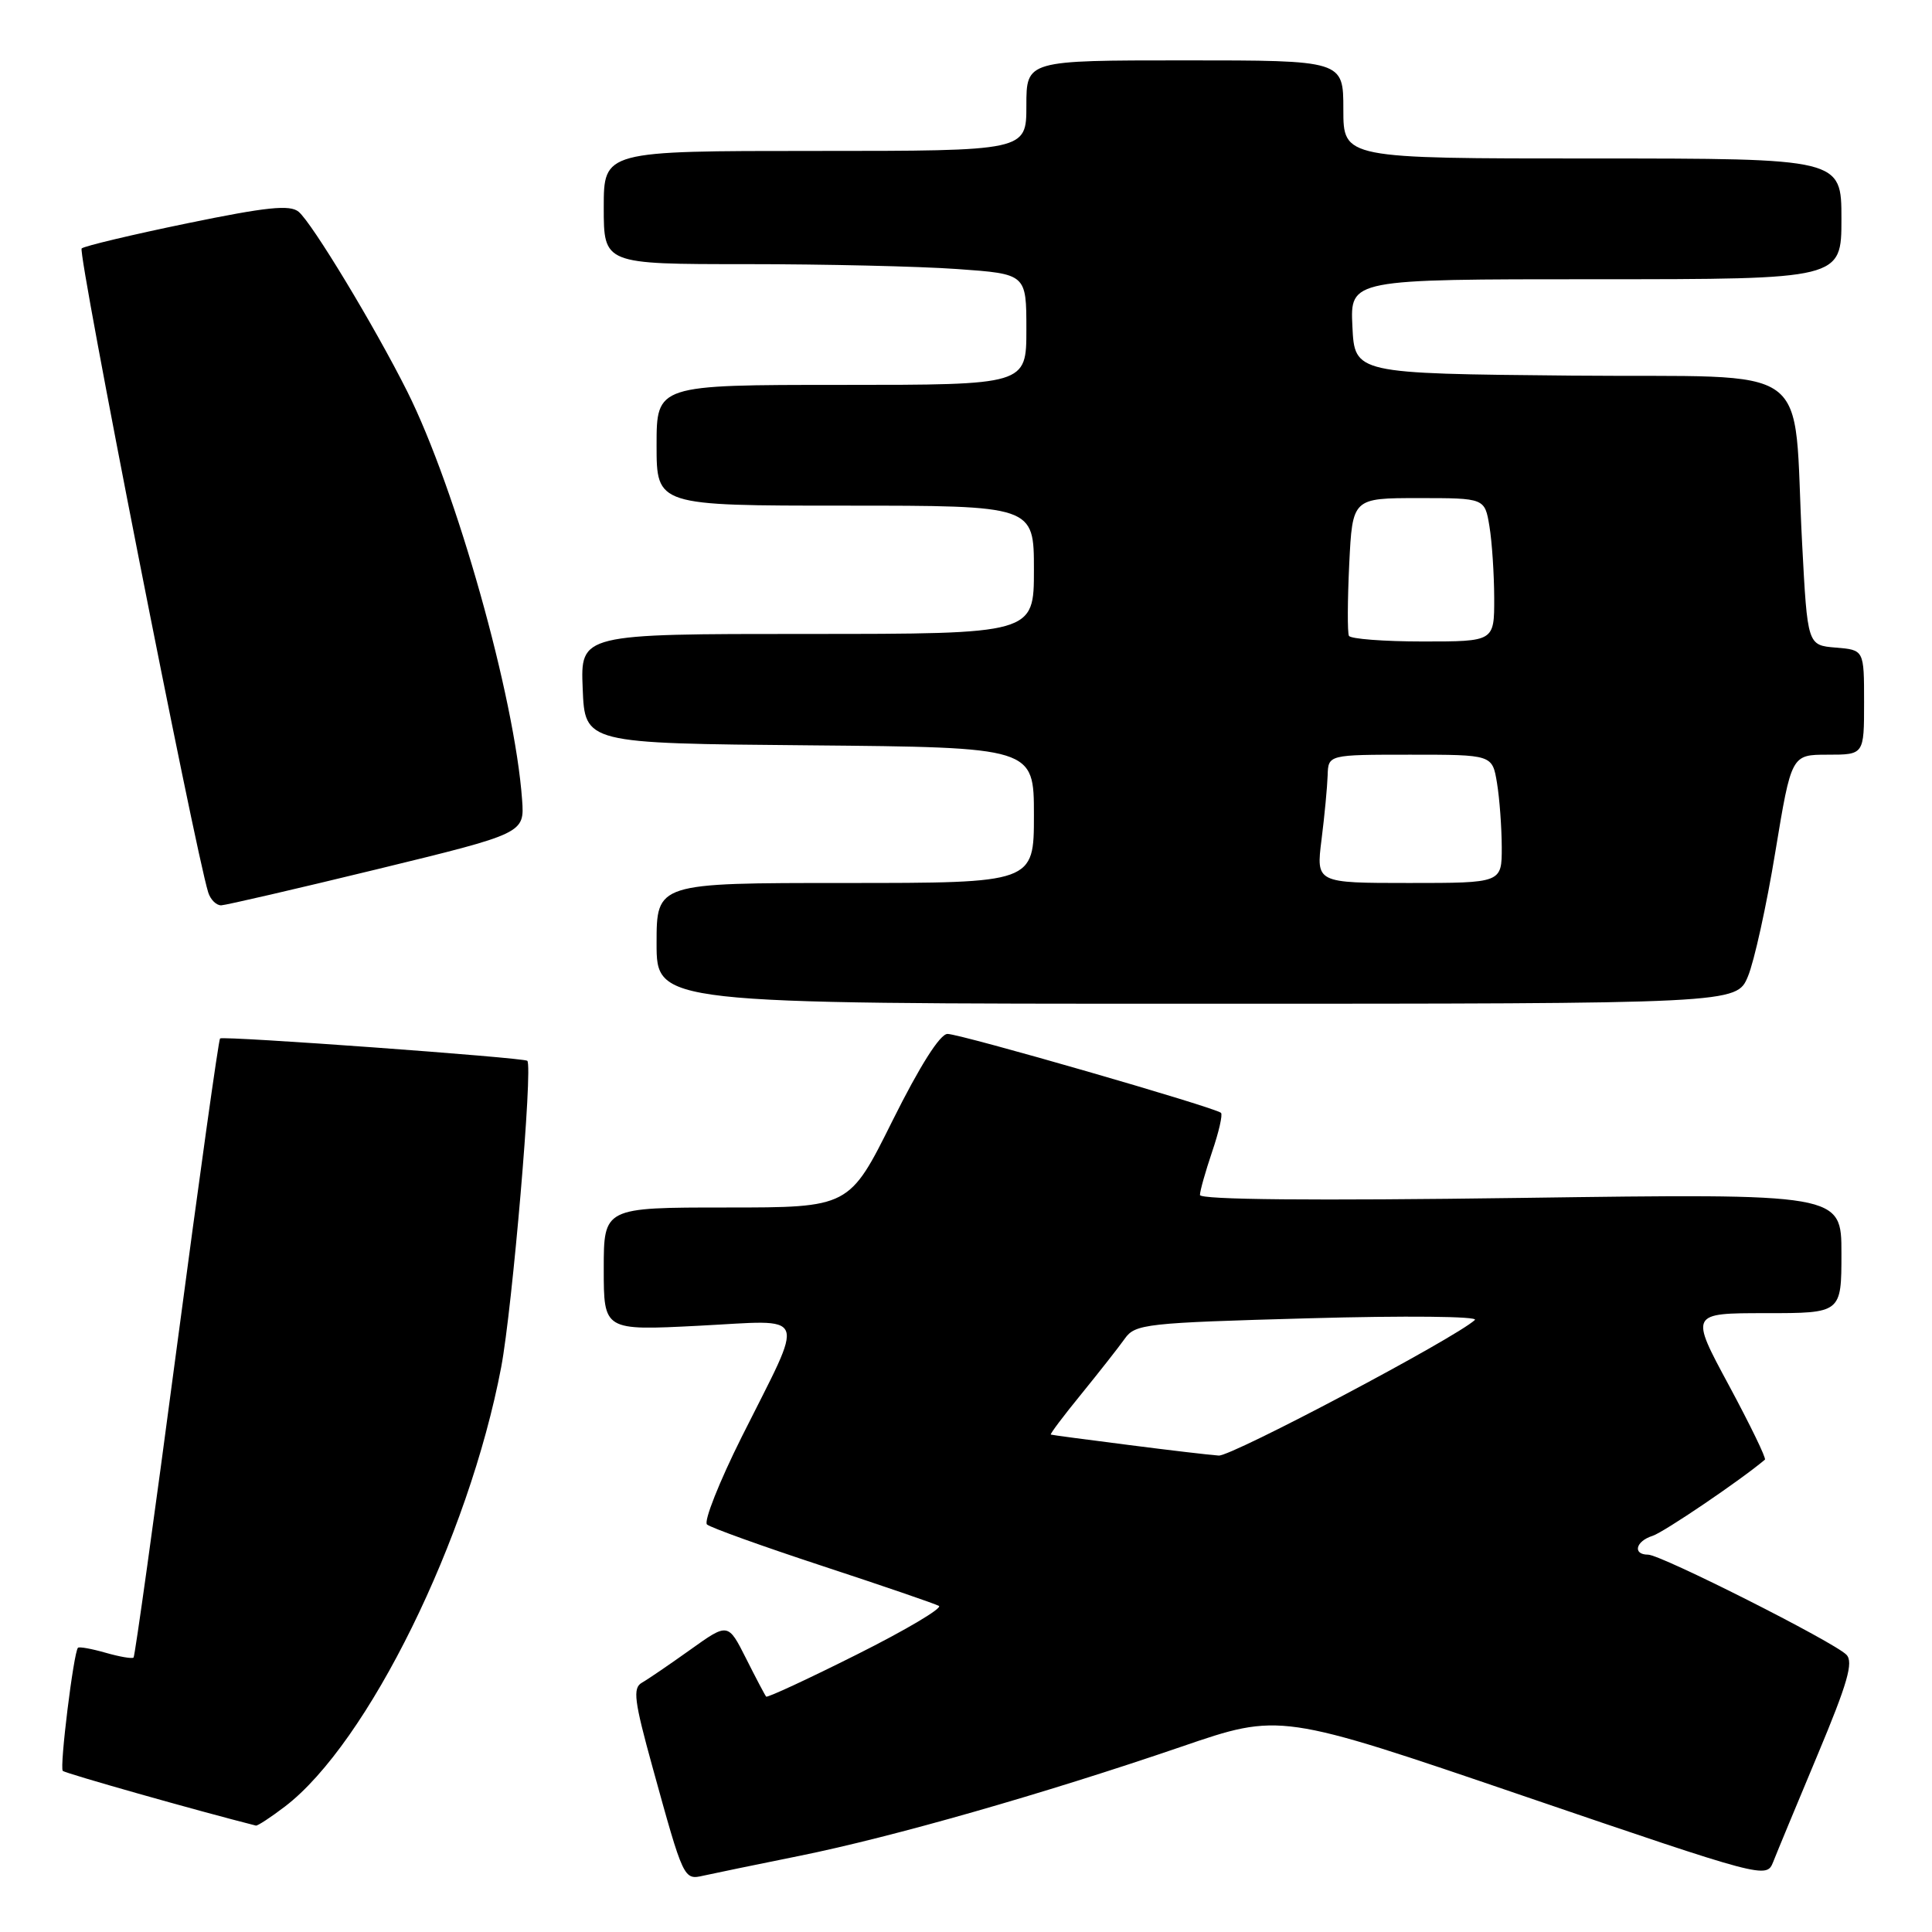 <?xml version="1.0" encoding="UTF-8" standalone="no"?>
<!DOCTYPE svg PUBLIC "-//W3C//DTD SVG 1.1//EN" "http://www.w3.org/Graphics/SVG/1.1/DTD/svg11.dtd" >
<svg xmlns="http://www.w3.org/2000/svg" xmlns:xlink="http://www.w3.org/1999/xlink" version="1.1" viewBox="0 0 256 256">
 <g >
 <path fill="currentColor"
d=" M 105.94 245.91 C 118.26 243.42 138.36 237.67 156.56 231.44 C 169.62 226.96 169.62 226.96 201.84 237.96 C 233.78 248.86 234.07 248.94 234.95 246.73 C 235.43 245.50 238.09 239.10 240.85 232.50 C 244.81 223.05 245.62 220.24 244.66 219.26 C 242.99 217.56 220.08 206.00 218.38 206.00 C 216.30 206.00 216.72 204.22 218.97 203.51 C 220.45 203.04 230.72 196.08 233.86 193.41 C 234.06 193.24 231.91 188.81 229.08 183.55 C 223.93 174.00 223.93 174.00 233.96 174.00 C 244.00 174.00 244.00 174.00 244.00 166.07 C 244.00 158.14 244.00 158.14 201.50 158.73 C 174.02 159.11 159.00 158.97 159.00 158.34 C 159.00 157.80 159.73 155.23 160.61 152.62 C 161.50 150.02 162.03 147.70 161.79 147.46 C 161.09 146.76 127.27 137.00 125.55 137.00 C 124.56 137.00 121.90 141.20 118.26 148.50 C 112.54 160.00 112.54 160.00 96.27 160.00 C 80.00 160.00 80.00 160.00 80.00 168.15 C 80.00 176.31 80.00 176.31 92.56 175.67 C 107.35 174.92 106.77 173.44 98.29 190.38 C 95.30 196.36 93.23 201.59 93.68 202.00 C 94.13 202.41 101.03 204.89 109.00 207.51 C 116.97 210.13 123.91 212.51 124.41 212.79 C 124.92 213.08 120.03 215.98 113.56 219.22 C 107.08 222.47 101.67 224.98 101.52 224.81 C 101.37 224.64 100.17 222.37 98.86 219.76 C 96.47 215.02 96.47 215.02 91.49 218.58 C 88.74 220.54 85.85 222.52 85.05 222.97 C 83.82 223.68 84.03 225.35 86.46 234.15 C 90.59 249.12 90.59 249.13 93.23 248.53 C 94.48 248.25 100.20 247.07 105.94 245.91 Z  M 37.75 239.38 C 48.73 231.00 62.11 203.82 66.41 181.16 C 67.89 173.35 70.63 141.27 69.87 140.56 C 69.41 140.14 29.64 137.24 29.16 137.60 C 28.97 137.74 26.39 156.18 23.42 178.58 C 20.46 200.97 17.88 219.45 17.70 219.63 C 17.52 219.82 15.85 219.53 14.00 219.00 C 12.15 218.47 10.50 218.17 10.33 218.34 C 9.76 218.91 7.87 234.20 8.32 234.65 C 8.64 234.98 26.23 239.96 33.91 241.90 C 34.13 241.95 35.86 240.82 37.75 239.38 Z  M 231.61 129.38 C 232.44 127.40 234.08 119.97 235.24 112.88 C 237.37 100.00 237.37 100.00 242.18 100.00 C 247.00 100.00 247.00 100.00 247.00 93.06 C 247.00 86.12 247.00 86.12 243.25 85.81 C 239.50 85.50 239.50 85.50 238.79 72.00 C 237.49 47.38 241.18 50.07 208.19 49.77 C 179.50 49.50 179.50 49.50 179.20 43.25 C 178.90 37.00 178.90 37.00 211.45 37.00 C 244.00 37.00 244.00 37.00 244.00 29.00 C 244.00 21.00 244.00 21.00 211.00 21.00 C 178.00 21.00 178.00 21.00 178.00 14.50 C 178.00 8.00 178.00 8.00 157.00 8.00 C 136.00 8.00 136.00 8.00 136.00 14.00 C 136.00 20.00 136.00 20.00 108.00 20.00 C 80.00 20.00 80.00 20.00 80.00 27.50 C 80.00 35.00 80.00 35.00 98.85 35.00 C 109.21 35.00 121.81 35.29 126.85 35.65 C 136.00 36.30 136.00 36.30 136.00 43.65 C 136.00 51.00 136.00 51.00 111.50 51.00 C 87.00 51.00 87.00 51.00 87.00 59.00 C 87.00 67.00 87.00 67.00 112.00 67.00 C 137.00 67.00 137.00 67.00 137.00 75.50 C 137.00 84.00 137.00 84.00 106.96 84.00 C 76.91 84.00 76.91 84.00 77.21 91.25 C 77.50 98.50 77.50 98.50 107.25 98.76 C 137.00 99.03 137.00 99.03 137.00 108.01 C 137.00 117.00 137.00 117.00 112.00 117.00 C 87.00 117.00 87.00 117.00 87.00 125.00 C 87.00 133.00 87.00 133.00 158.55 133.00 C 230.10 133.00 230.10 133.00 231.61 129.38 Z  M 50.00 115.17 C 69.50 110.42 69.50 110.42 69.18 105.96 C 68.20 92.36 60.45 64.84 53.96 51.87 C 49.65 43.27 41.36 29.55 39.57 28.06 C 38.42 27.10 35.34 27.42 24.81 29.59 C 17.49 31.10 11.19 32.60 10.82 32.92 C 10.25 33.40 25.80 112.50 27.59 118.25 C 27.89 119.21 28.67 119.98 29.32 119.96 C 29.97 119.93 39.27 117.78 50.00 115.17 Z  M 149.50 191.46 C 144.00 190.76 139.38 190.15 139.24 190.09 C 139.09 190.04 140.91 187.62 143.28 184.72 C 145.64 181.81 148.24 178.51 149.04 177.38 C 150.42 175.43 151.80 175.28 173.43 174.68 C 186.25 174.32 195.95 174.42 195.43 174.90 C 192.86 177.29 163.21 192.98 161.49 192.87 C 160.40 192.80 155.00 192.17 149.50 191.46 Z  M 175.11 111.25 C 175.51 108.09 175.87 104.26 175.92 102.75 C 176.00 100.00 176.00 100.00 186.87 100.00 C 197.74 100.00 197.74 100.00 198.36 103.75 C 198.70 105.81 198.98 109.64 198.99 112.25 C 199.00 117.00 199.00 117.00 186.70 117.00 C 174.39 117.00 174.39 117.00 175.11 111.25 Z  M 178.74 84.25 C 178.53 83.84 178.55 79.56 178.78 74.75 C 179.21 66.00 179.21 66.00 187.97 66.00 C 196.74 66.00 196.74 66.00 197.36 69.75 C 197.70 71.81 197.98 76.09 197.99 79.25 C 198.00 85.00 198.00 85.00 188.56 85.00 C 183.37 85.00 178.95 84.66 178.74 84.25 Z "/>
</g>
</svg>